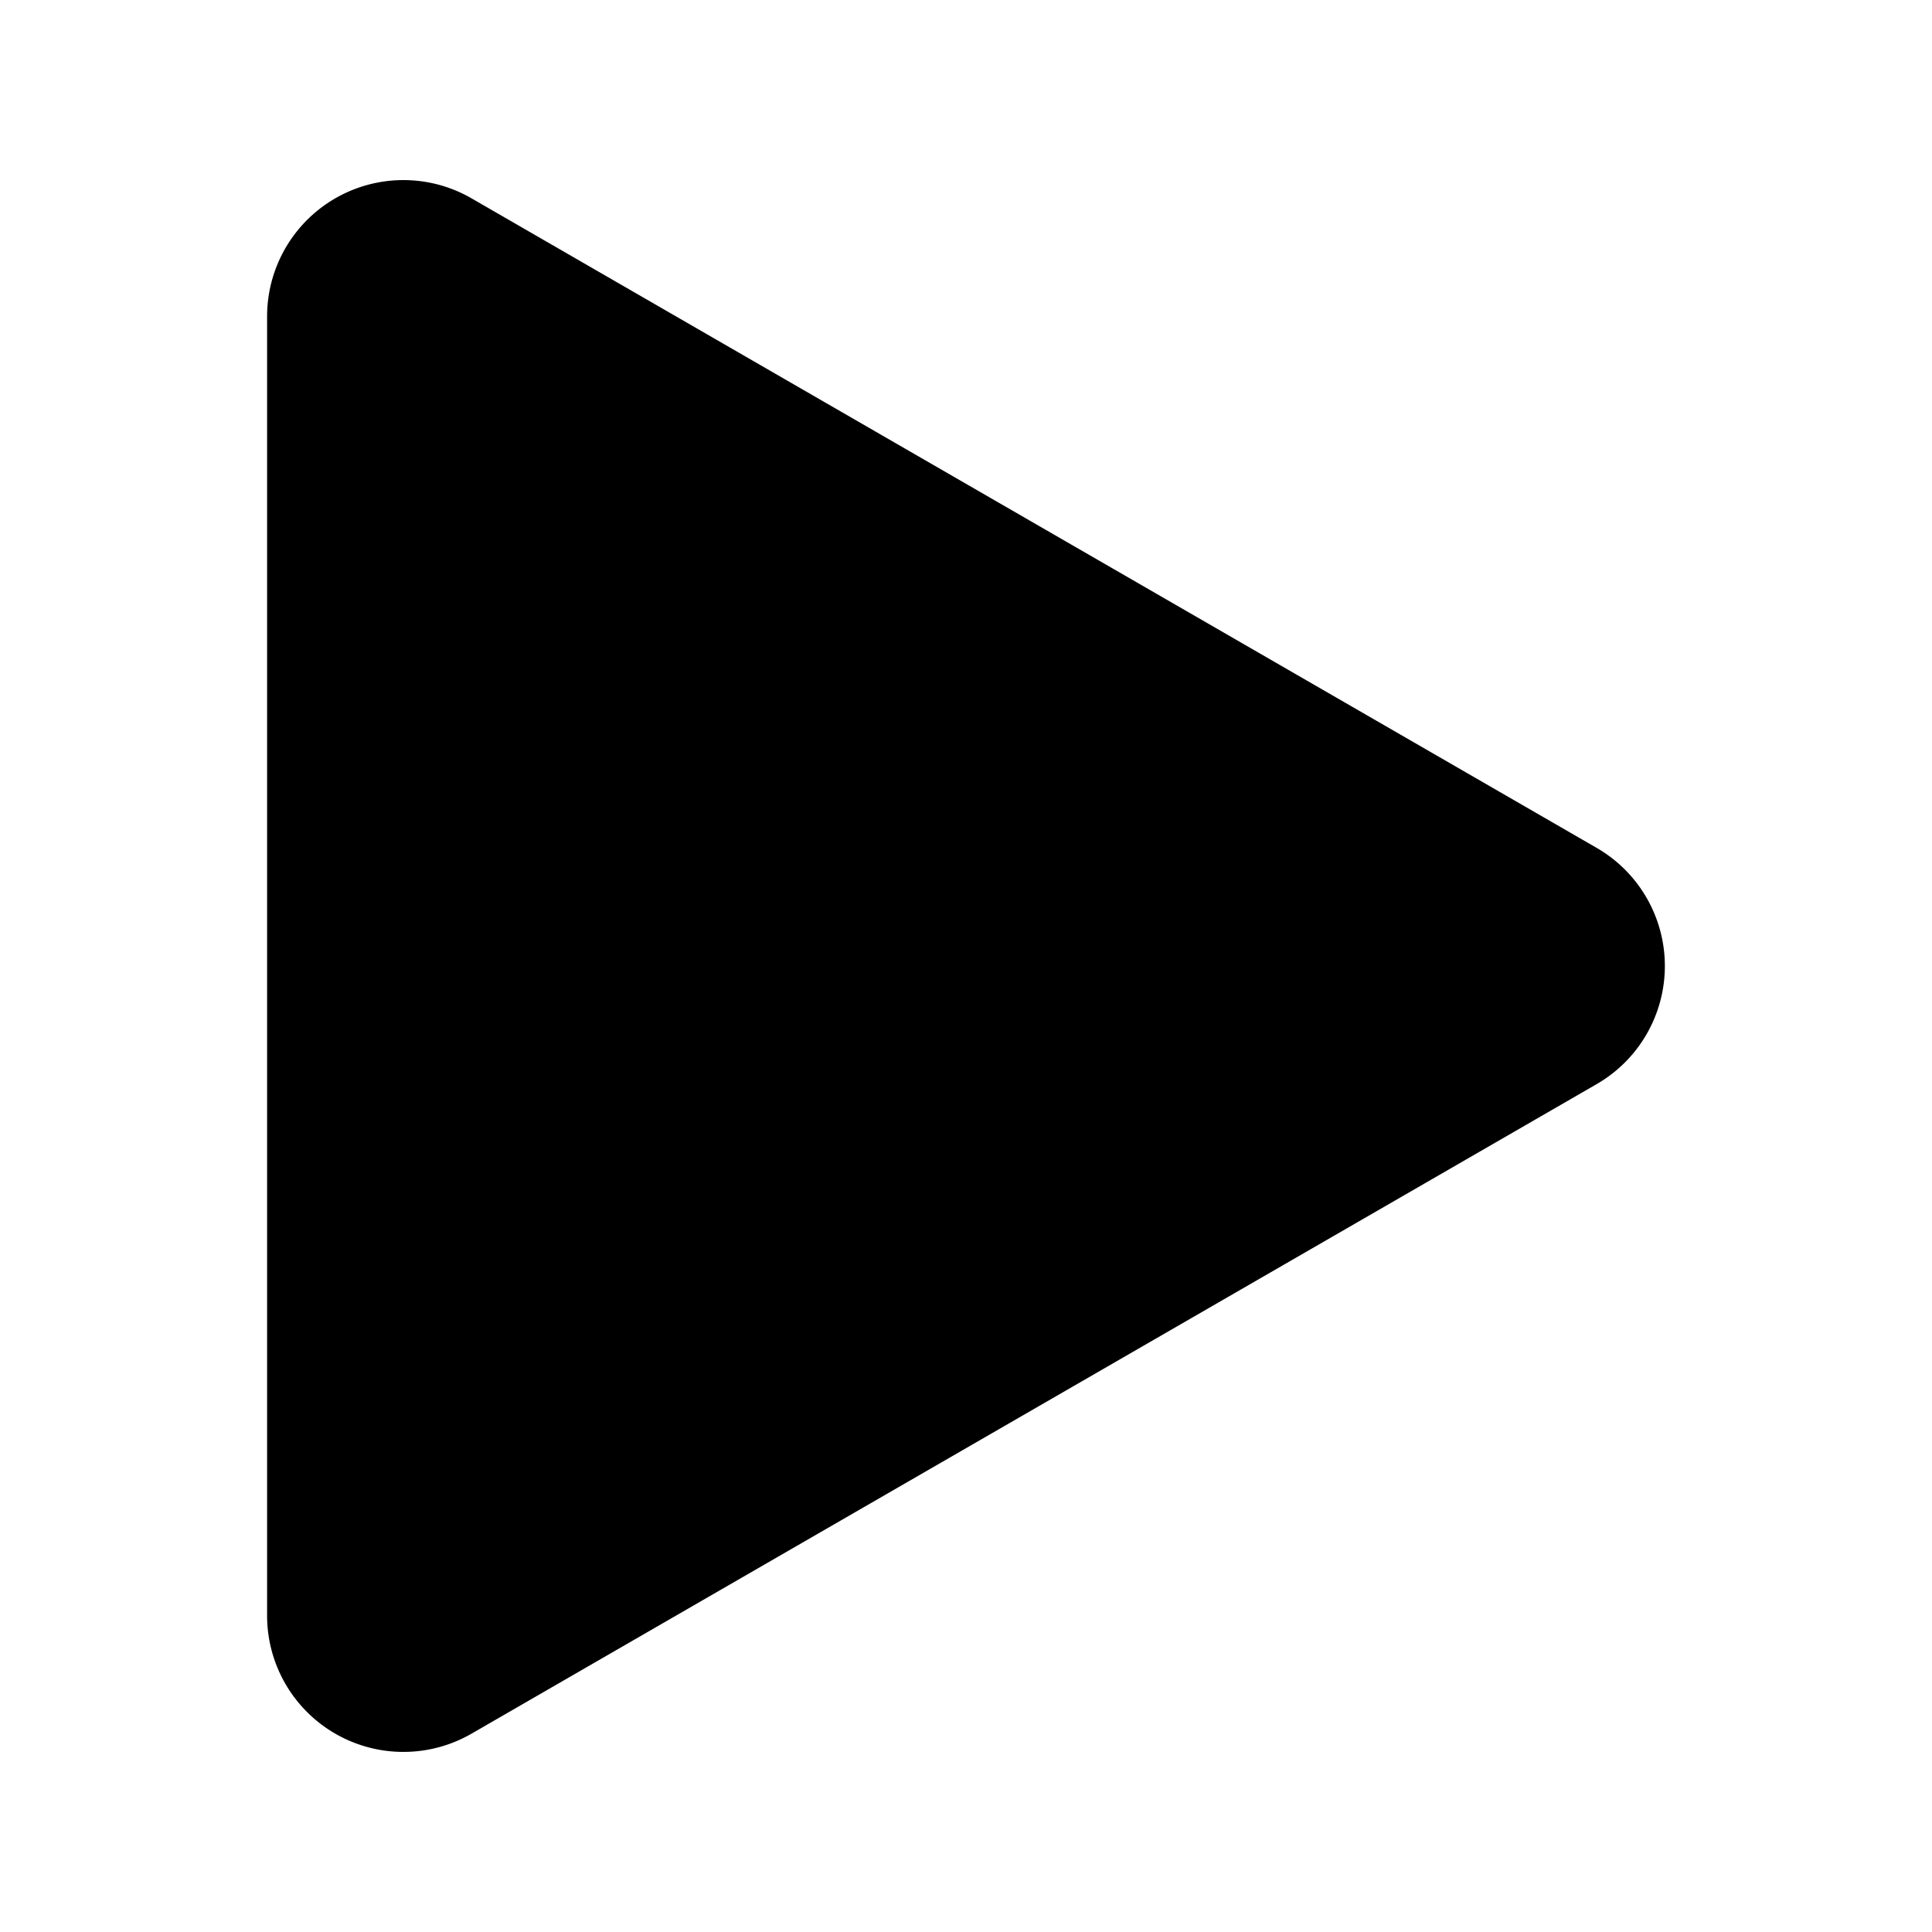 <svg xmlns="http://www.w3.org/2000/svg" viewBox="0 0 200 200"><title>icon-immersivemoviemode-transportcontrols-play</title><g id="Layer_2" data-name="Layer 2"><path d="M165.3,87.78,48.81,20.53A14.11,14.11,0,0,0,27.65,32.75v134.5a14.11,14.11,0,0,0,21.16,12.22L165.3,112.22A14.12,14.12,0,0,0,165.3,87.78Z"/></g></svg>